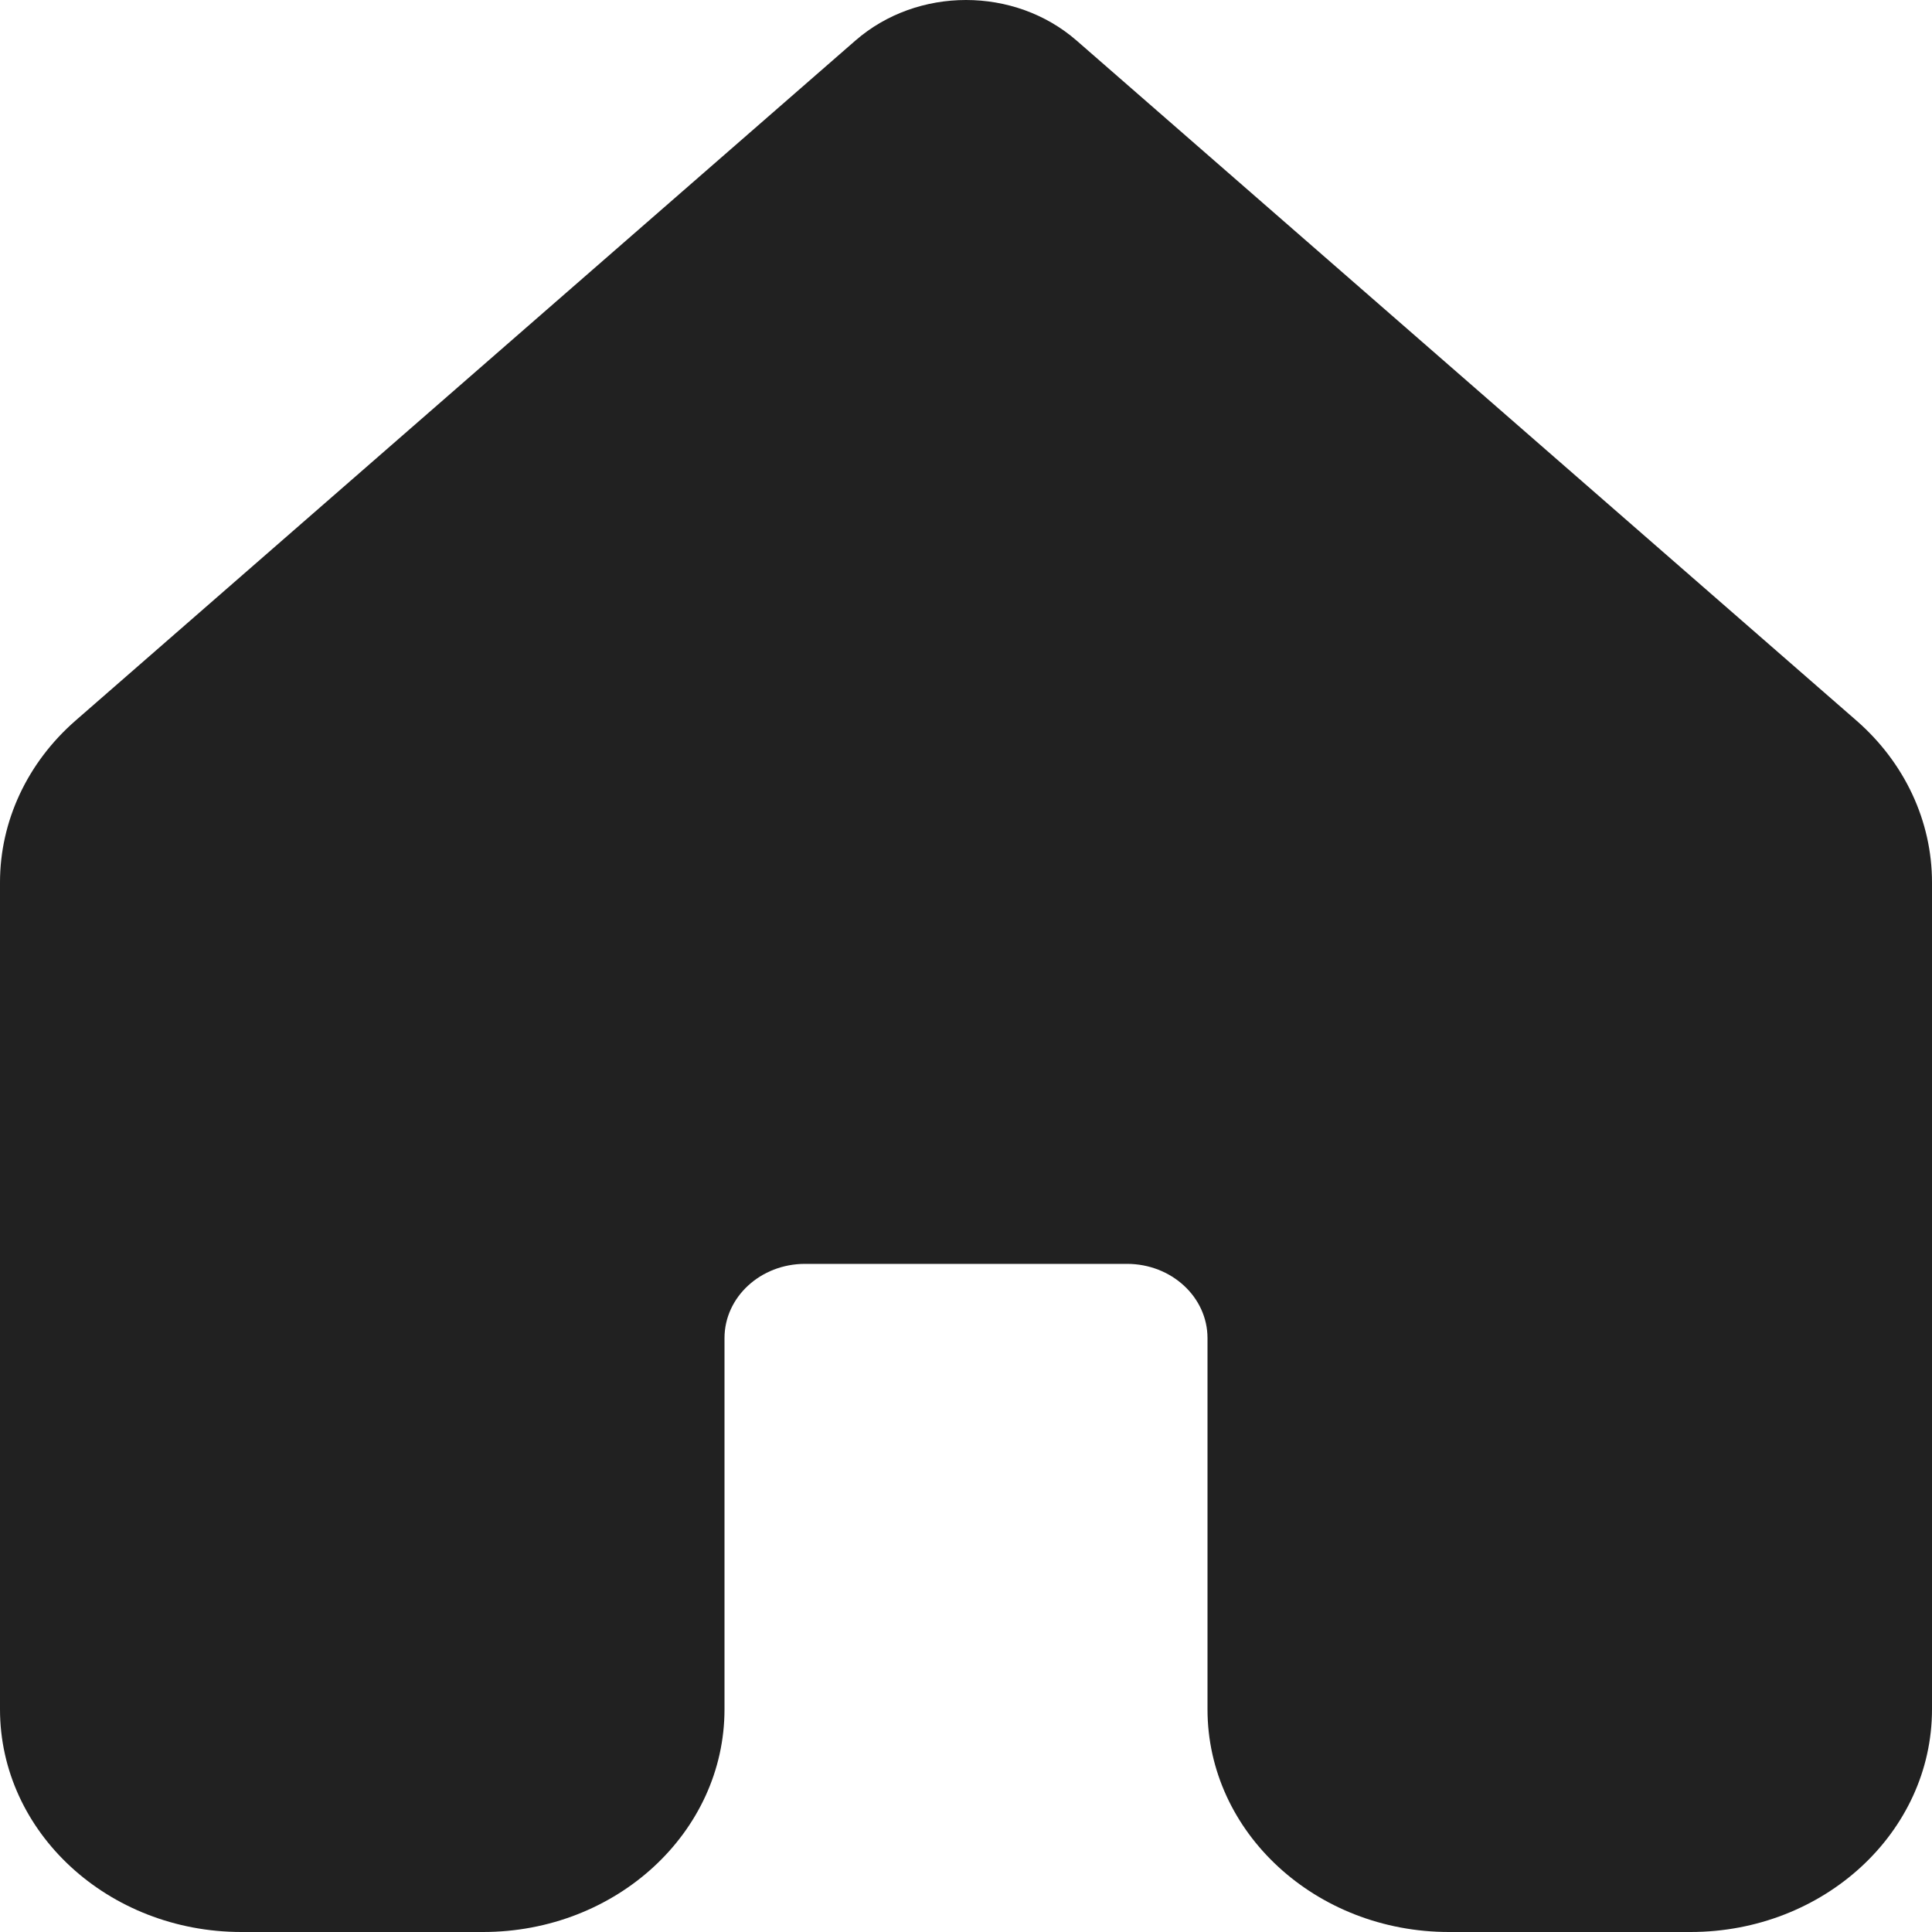 <svg width="40" height="40" viewBox="0 0 40 40" fill="none" xmlns="http://www.w3.org/2000/svg">
<path d="M22.29 0.84C21.005 -0.28 18.995 -0.28 17.71 0.84L1.565 14.918C0.566 15.789 0 17.001 0 18.268V35.389C0 37.935 2.239 40 5 40H10C12.761 40 15 37.935 15 35.389V27.704C15 26.855 15.746 26.167 16.667 26.167H23.333C24.254 26.167 25 26.855 25 27.704V35.389C25 37.935 27.239 40 30 40H35C37.761 40 40 37.935 40 35.389V18.268C40 17.001 39.434 15.789 38.435 14.918L22.29 0.84Z" fill="#212121"/>
</svg>
